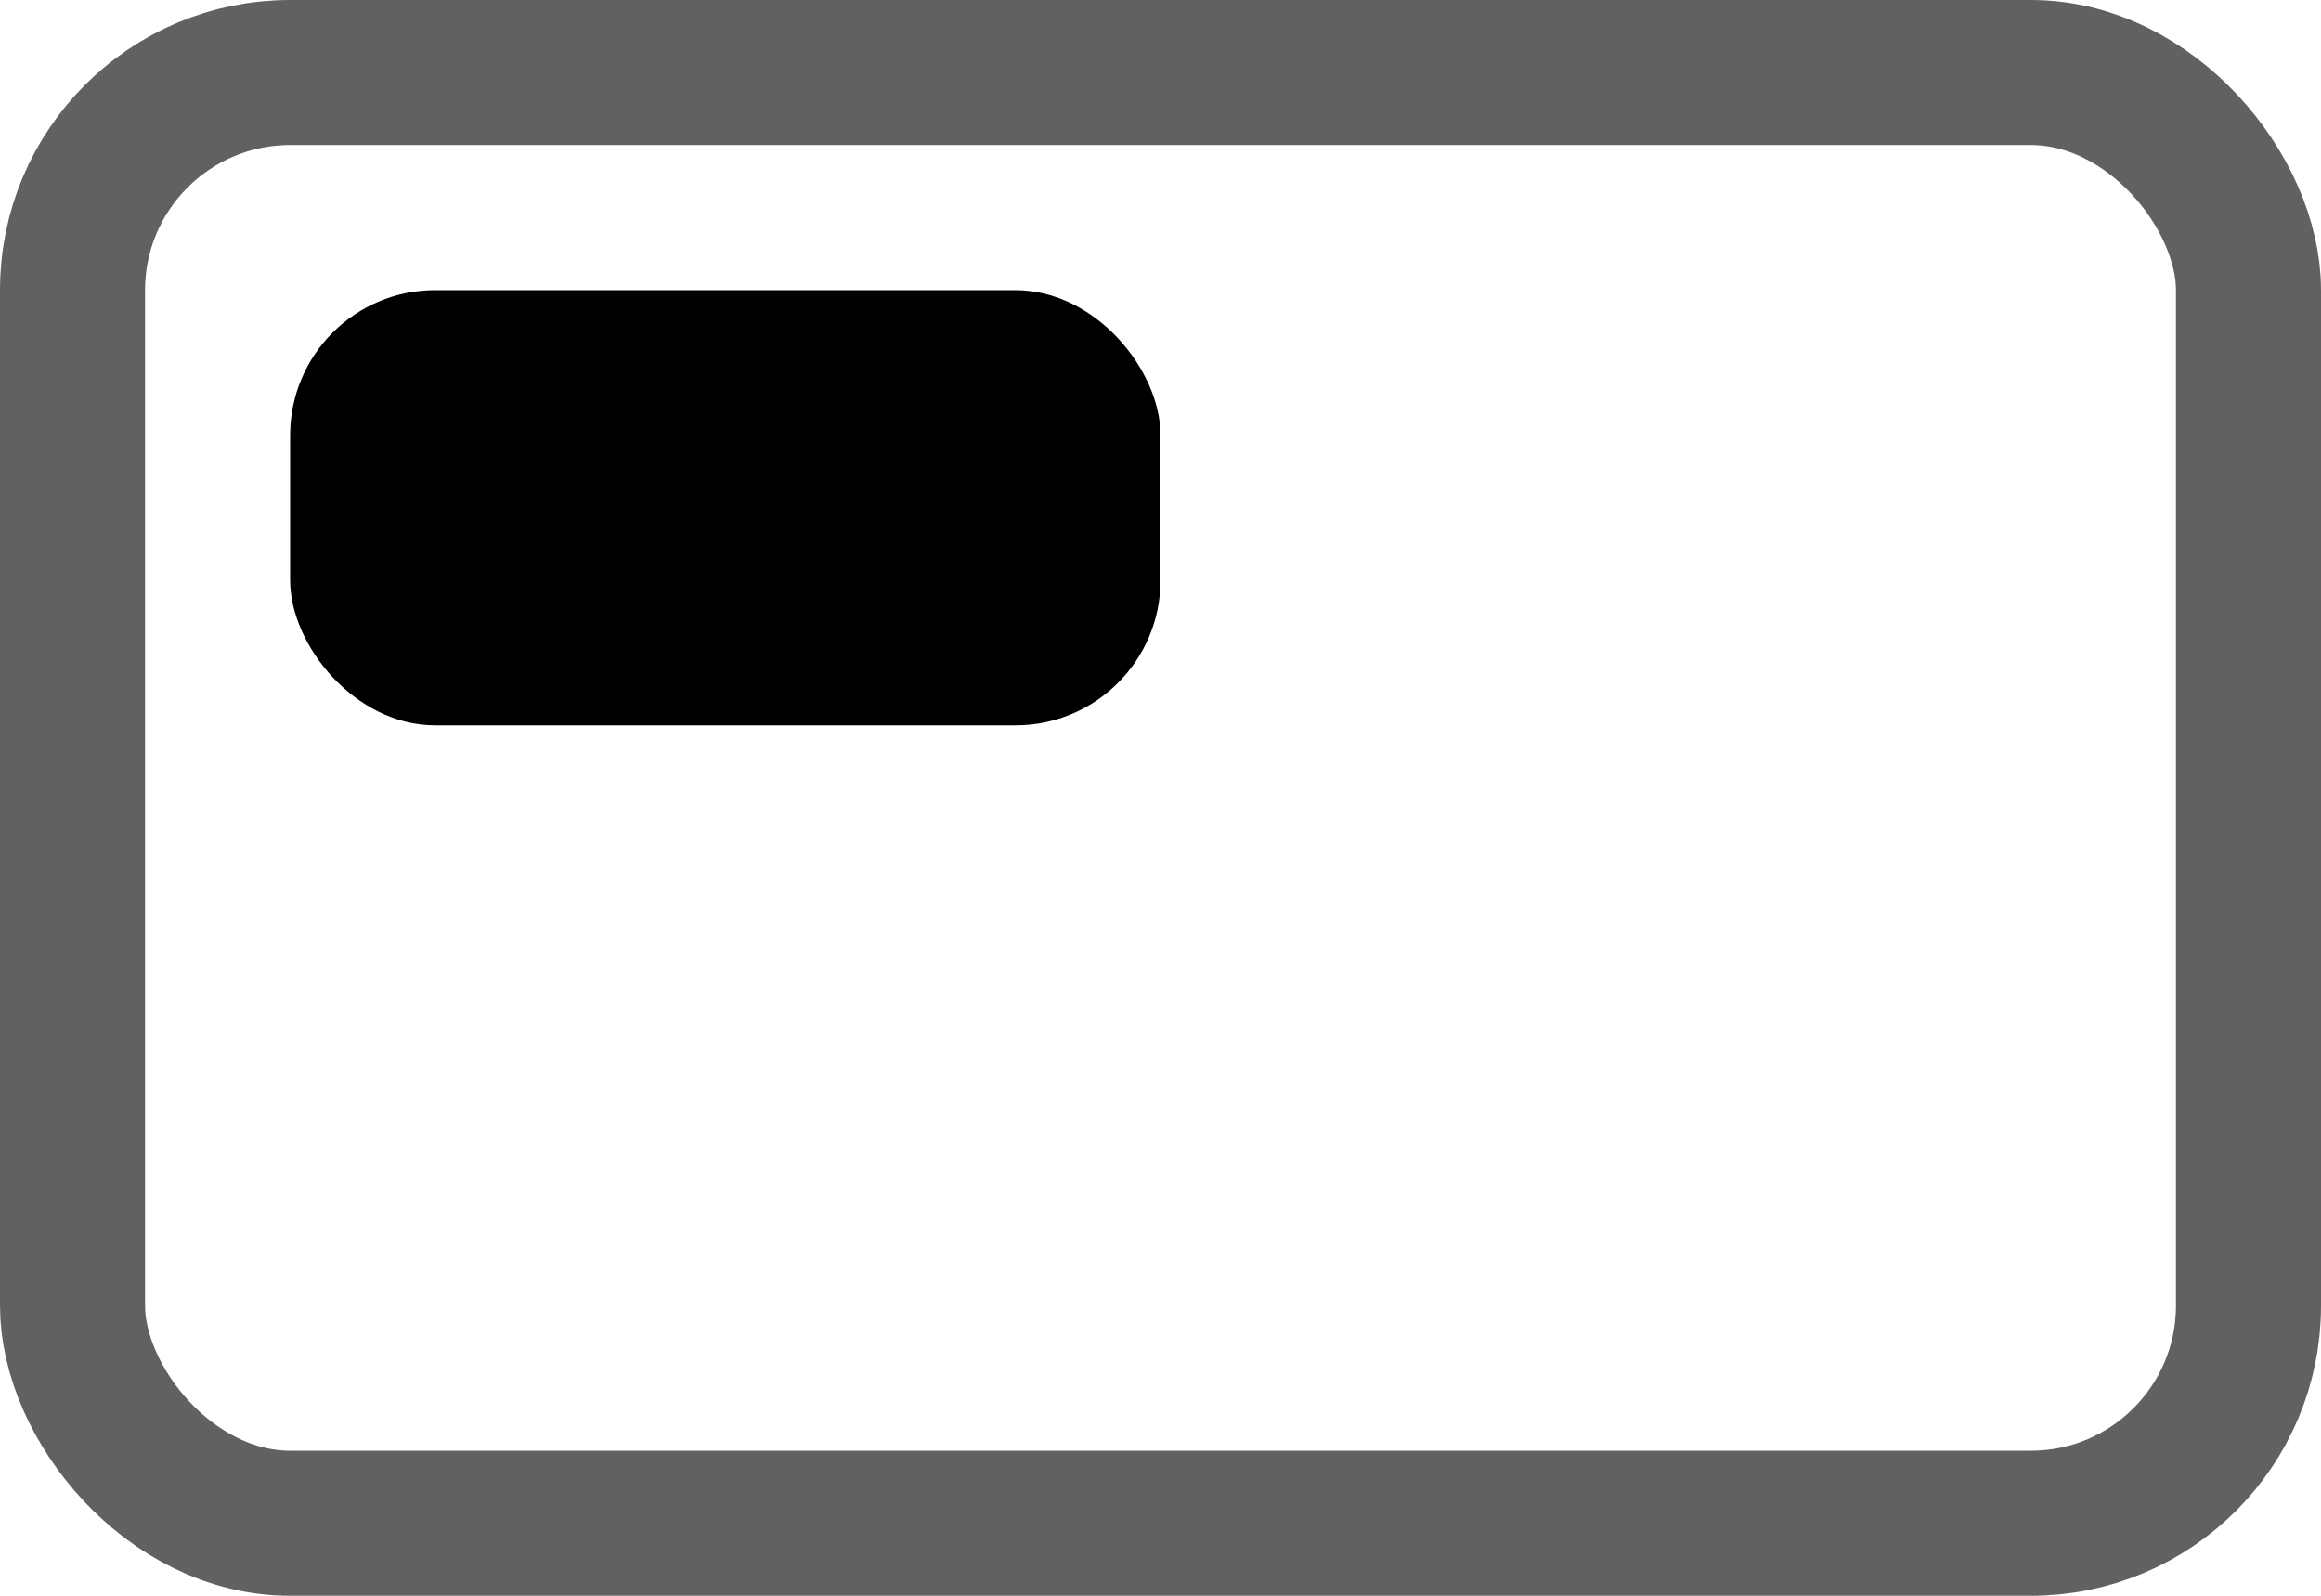 <svg width="16" height="11" viewBox="0 0 16 11" fill="none" xmlns="http://www.w3.org/2000/svg">
<rect x="2" y="2" width="6" height="3" rx="1" fill="black"/>
<rect x="0.5" y="0.5" width="15" height="10" rx="1.5" stroke="#616161"/>
</svg>
